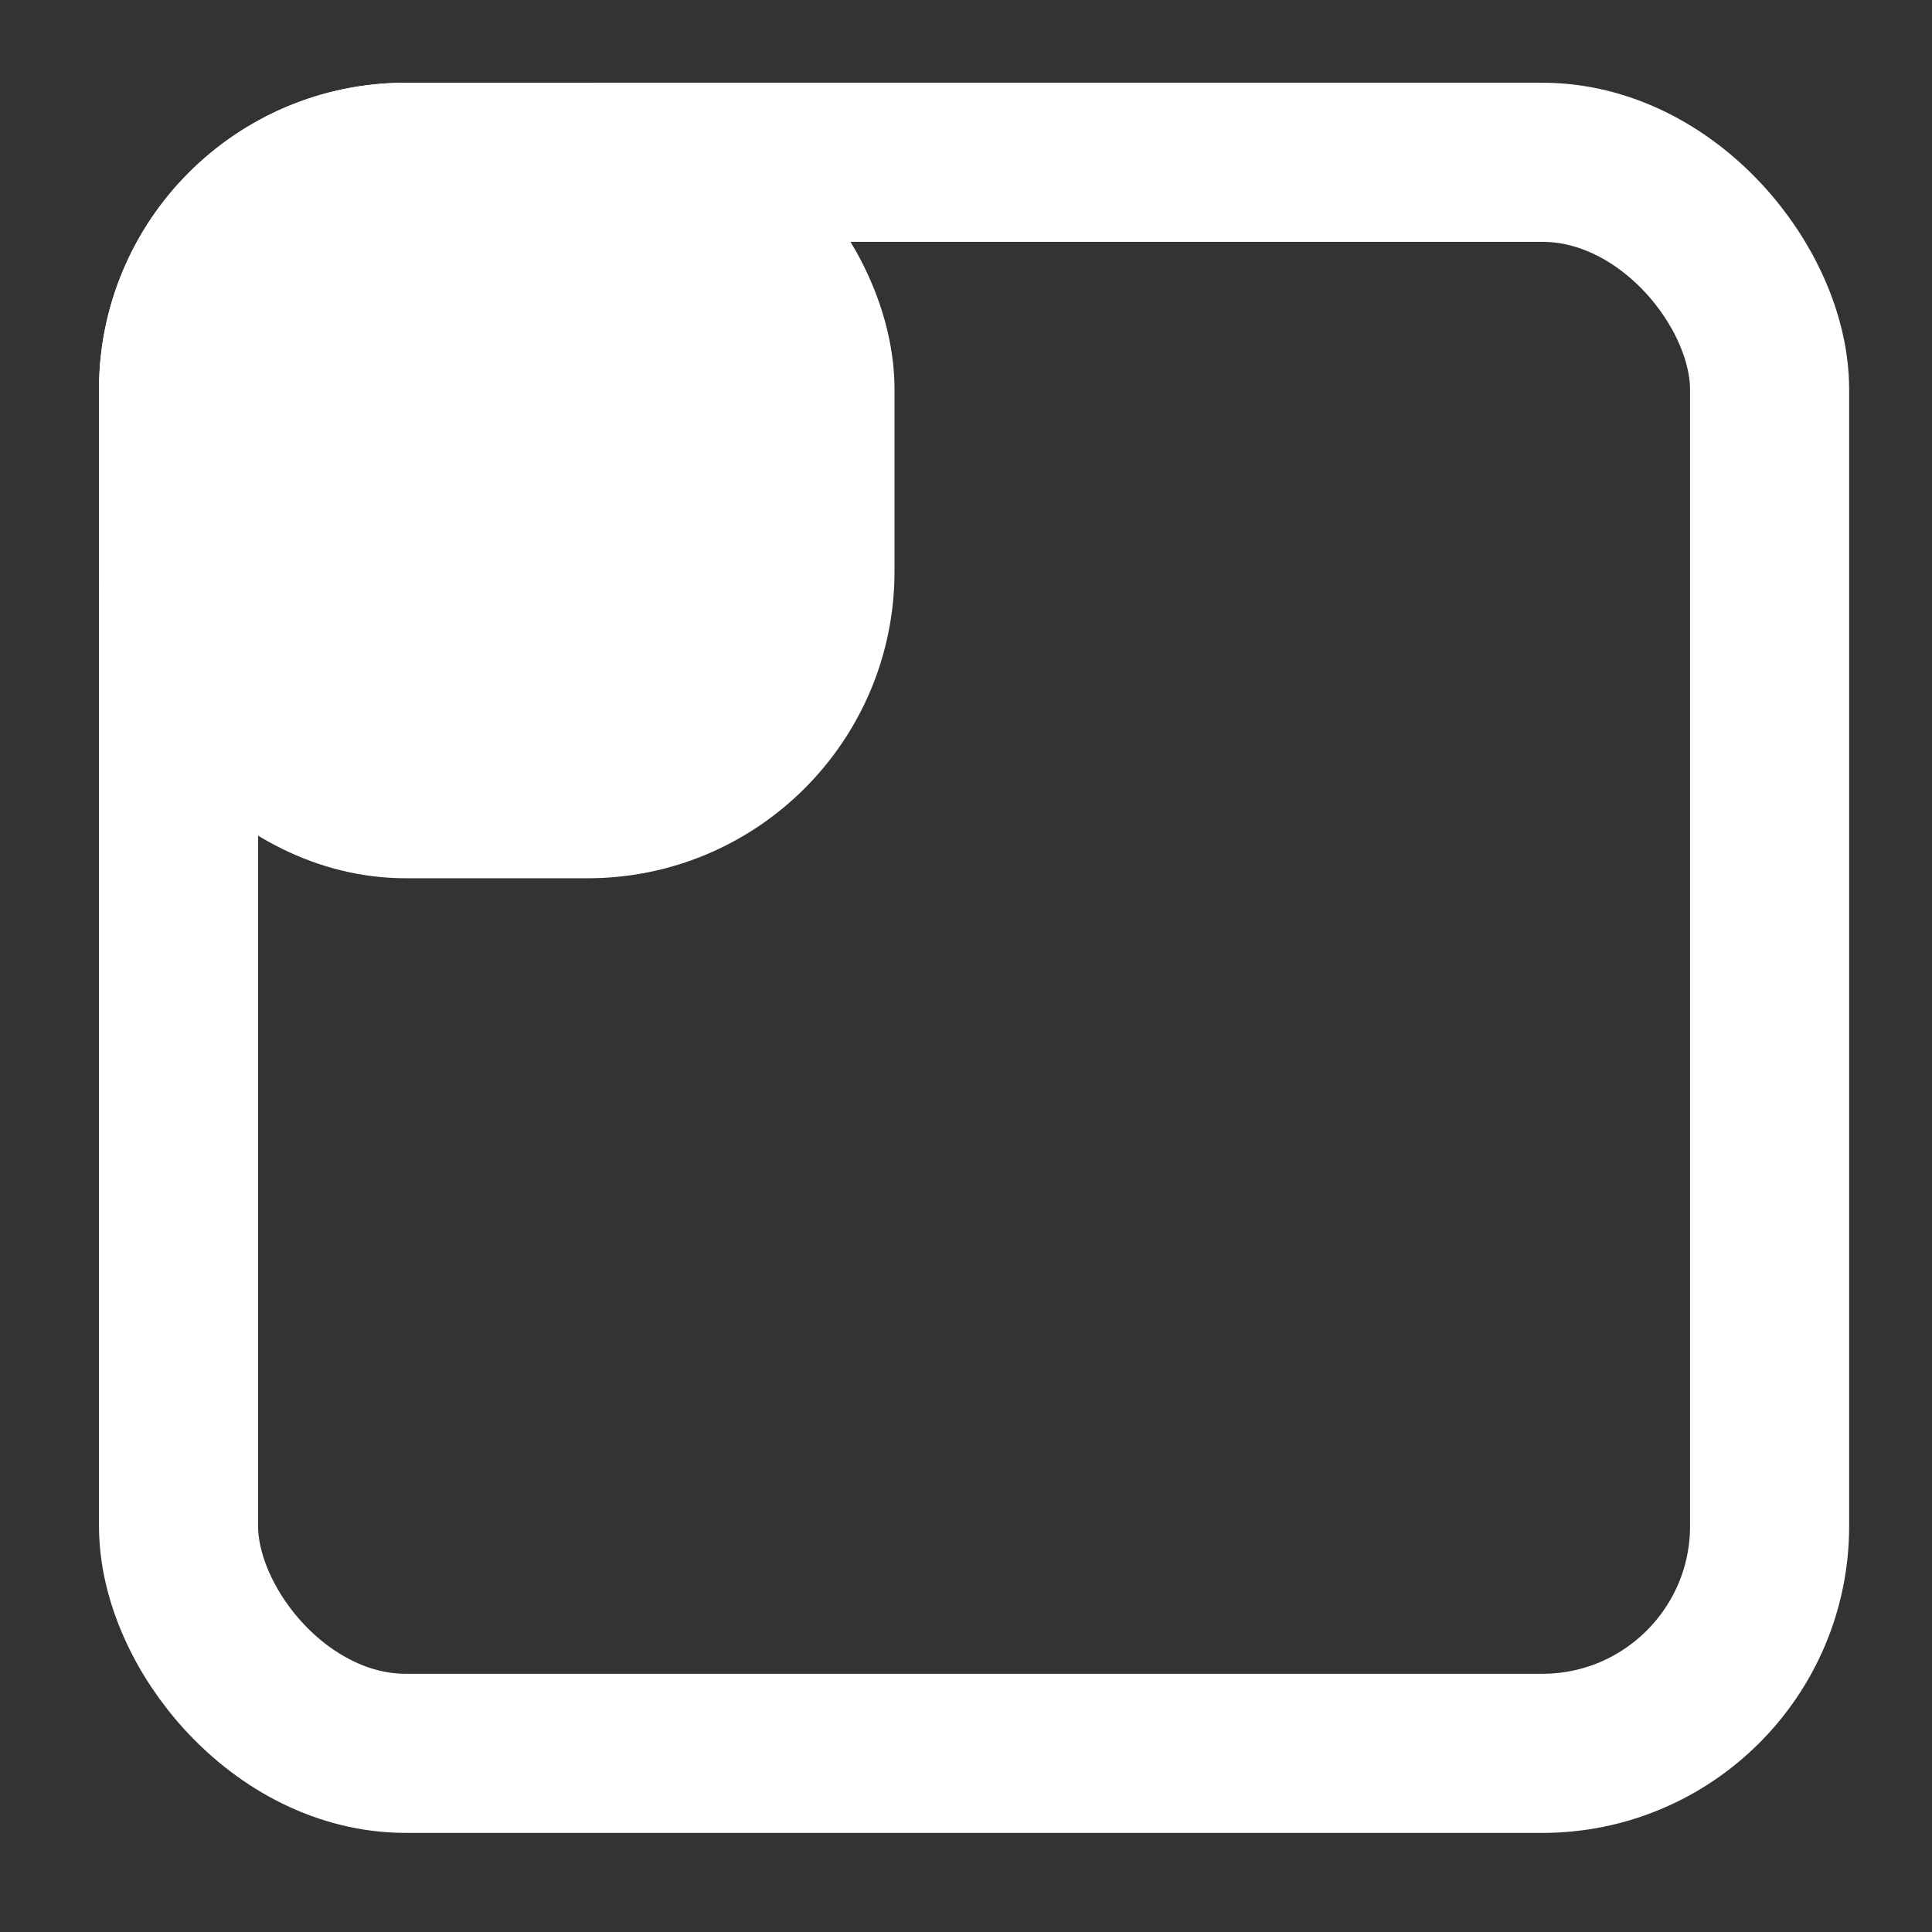 <svg width="17" height="17" viewBox="0 0 17 17" fill="none" xmlns="http://www.w3.org/2000/svg">
<rect x="0" y="0" width="17" height="17" fill="#333333" stroke="none"/>
<rect x="1.571" y="1.428" width="5.6" height="5.6" rx="2" fill="white" stroke="white" stroke-width="1.4"/>
<rect x="1.571" y="1.428" width="14" height="14" rx="2" stroke="white" stroke-width="1.4"/>
</svg>
